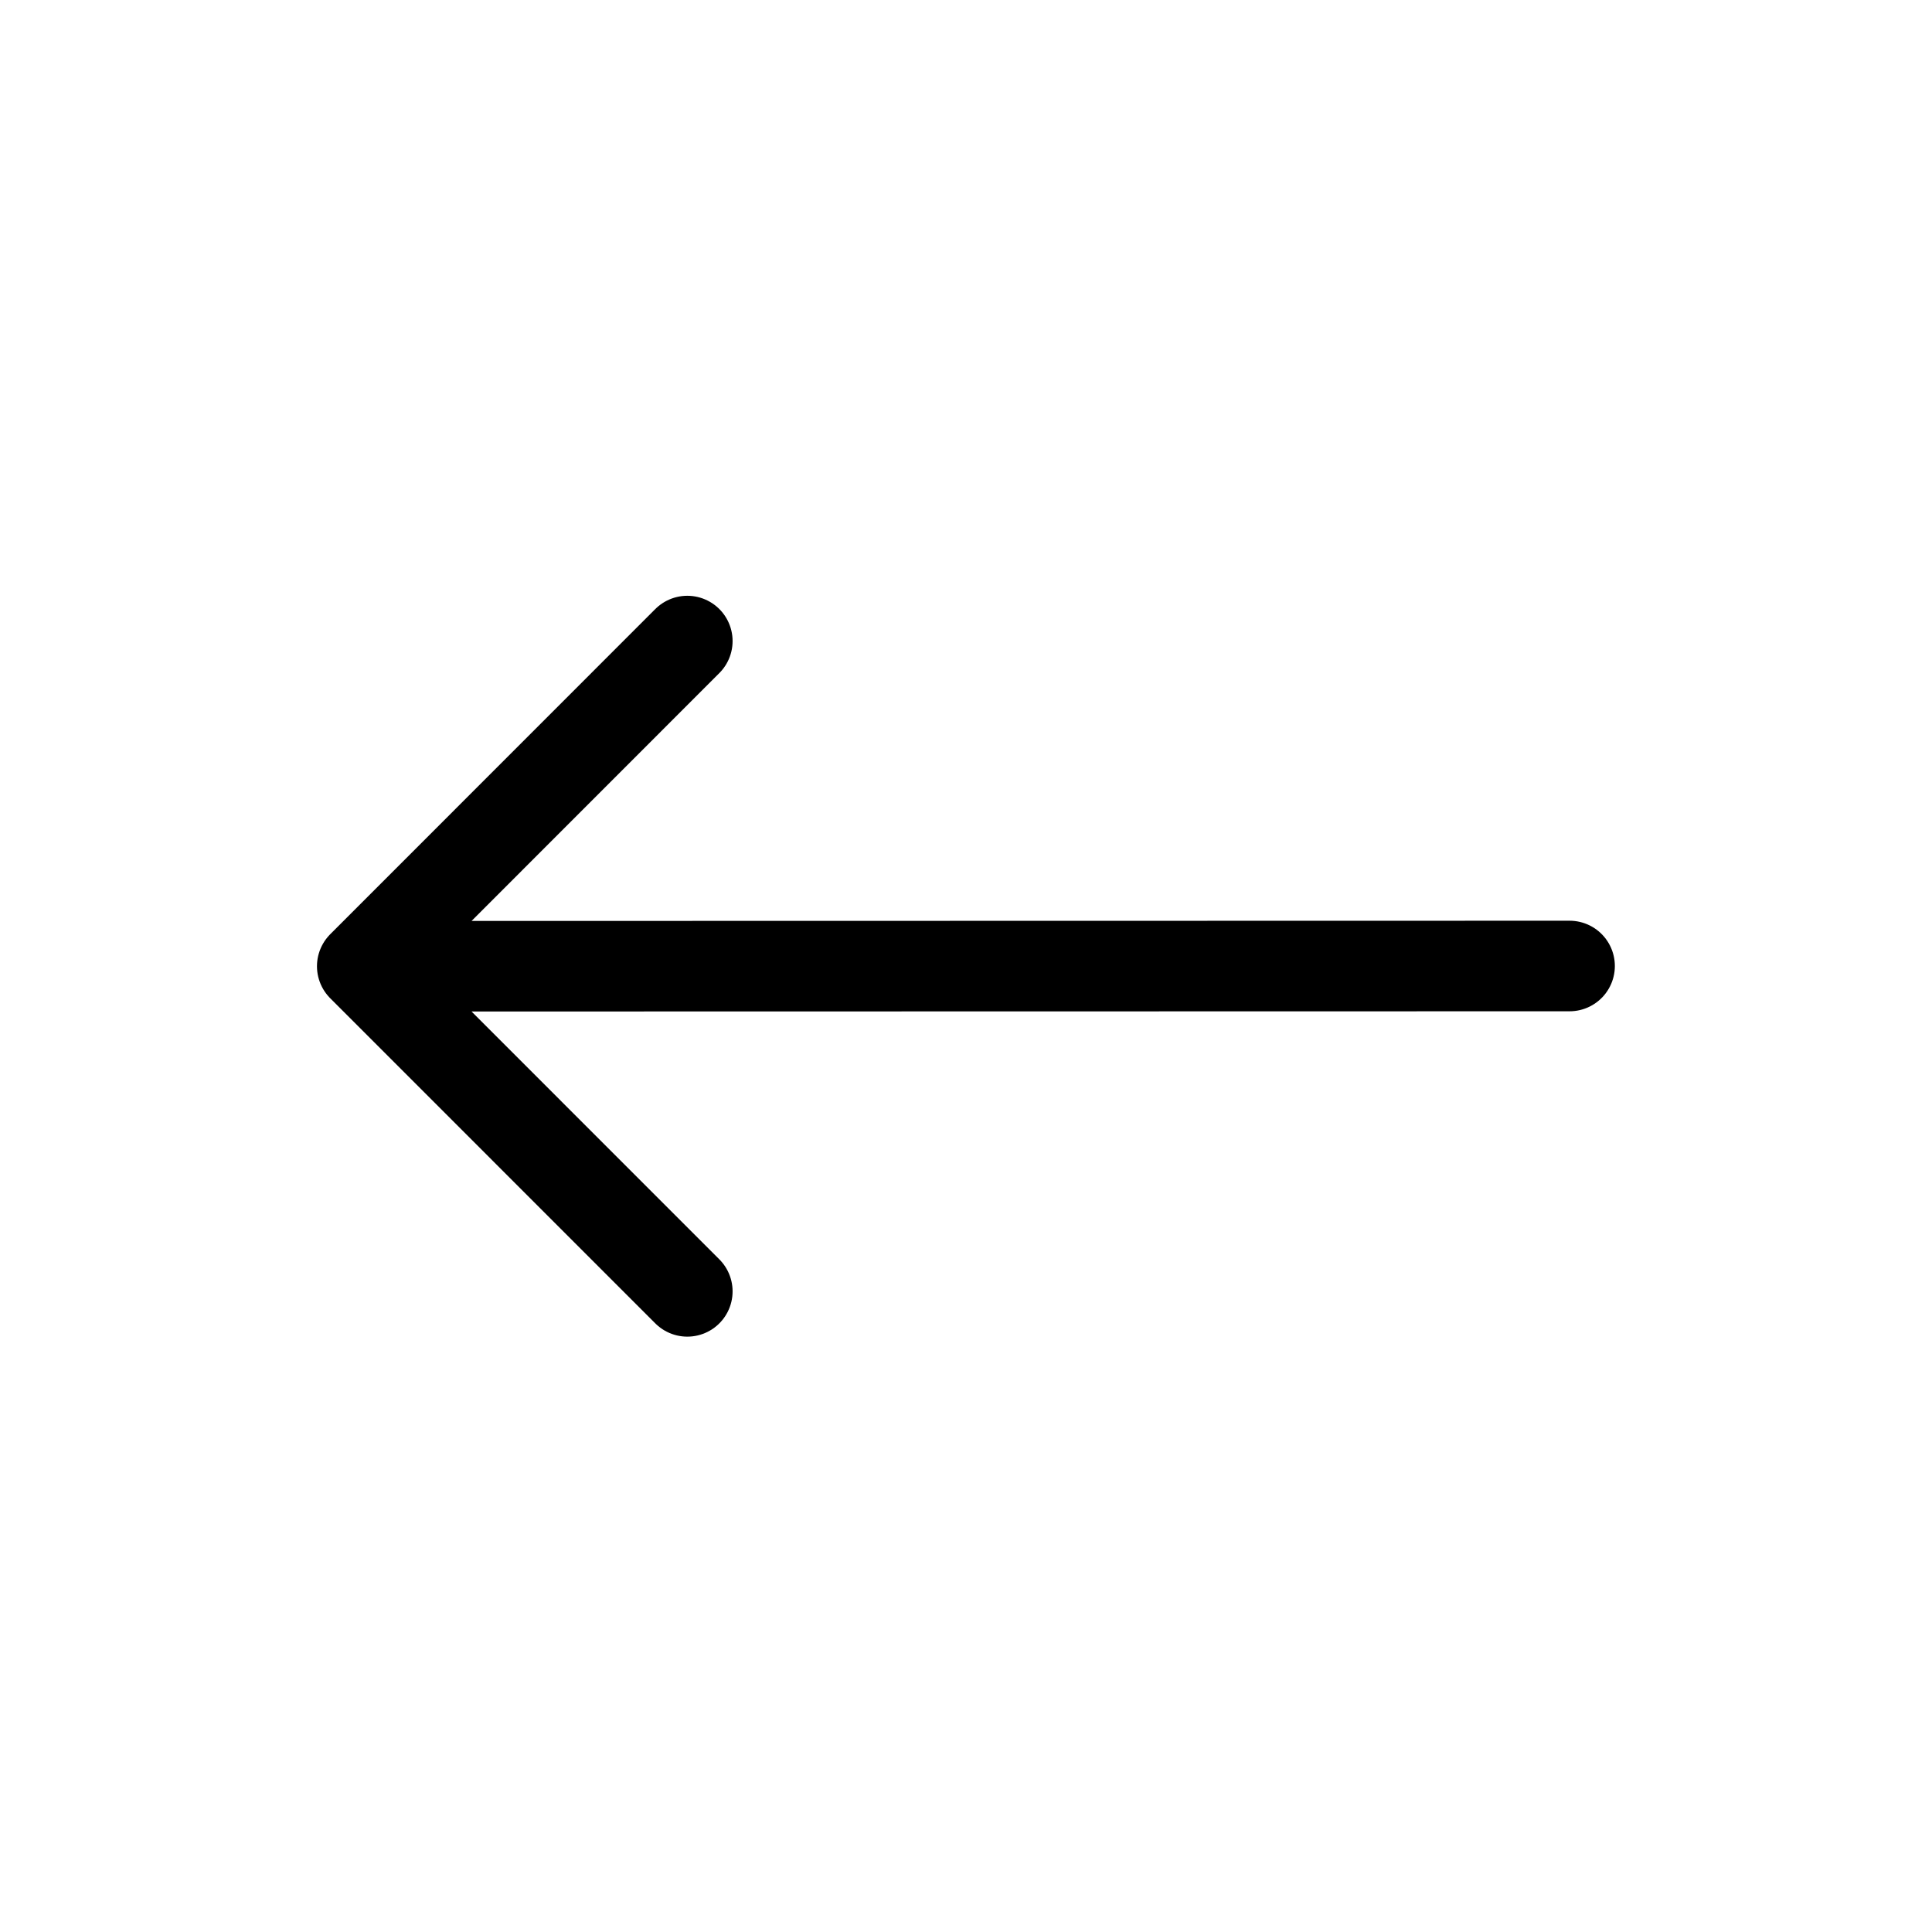 <svg width="32" height="32" viewBox="0 0 32 32" fill="none" xmlns="http://www.w3.org/2000/svg">
<g id="Arrows=left, Size=32px, stroke width=1.5px">
<path id="top-right" d="M25.997 16L6 16.004M6 16.004L11.384 21.389M6 16.004L11.384 10.618" stroke="black" stroke-width="1.5" stroke-linecap="round" stroke-linejoin="round"/>
</g>
</svg>

